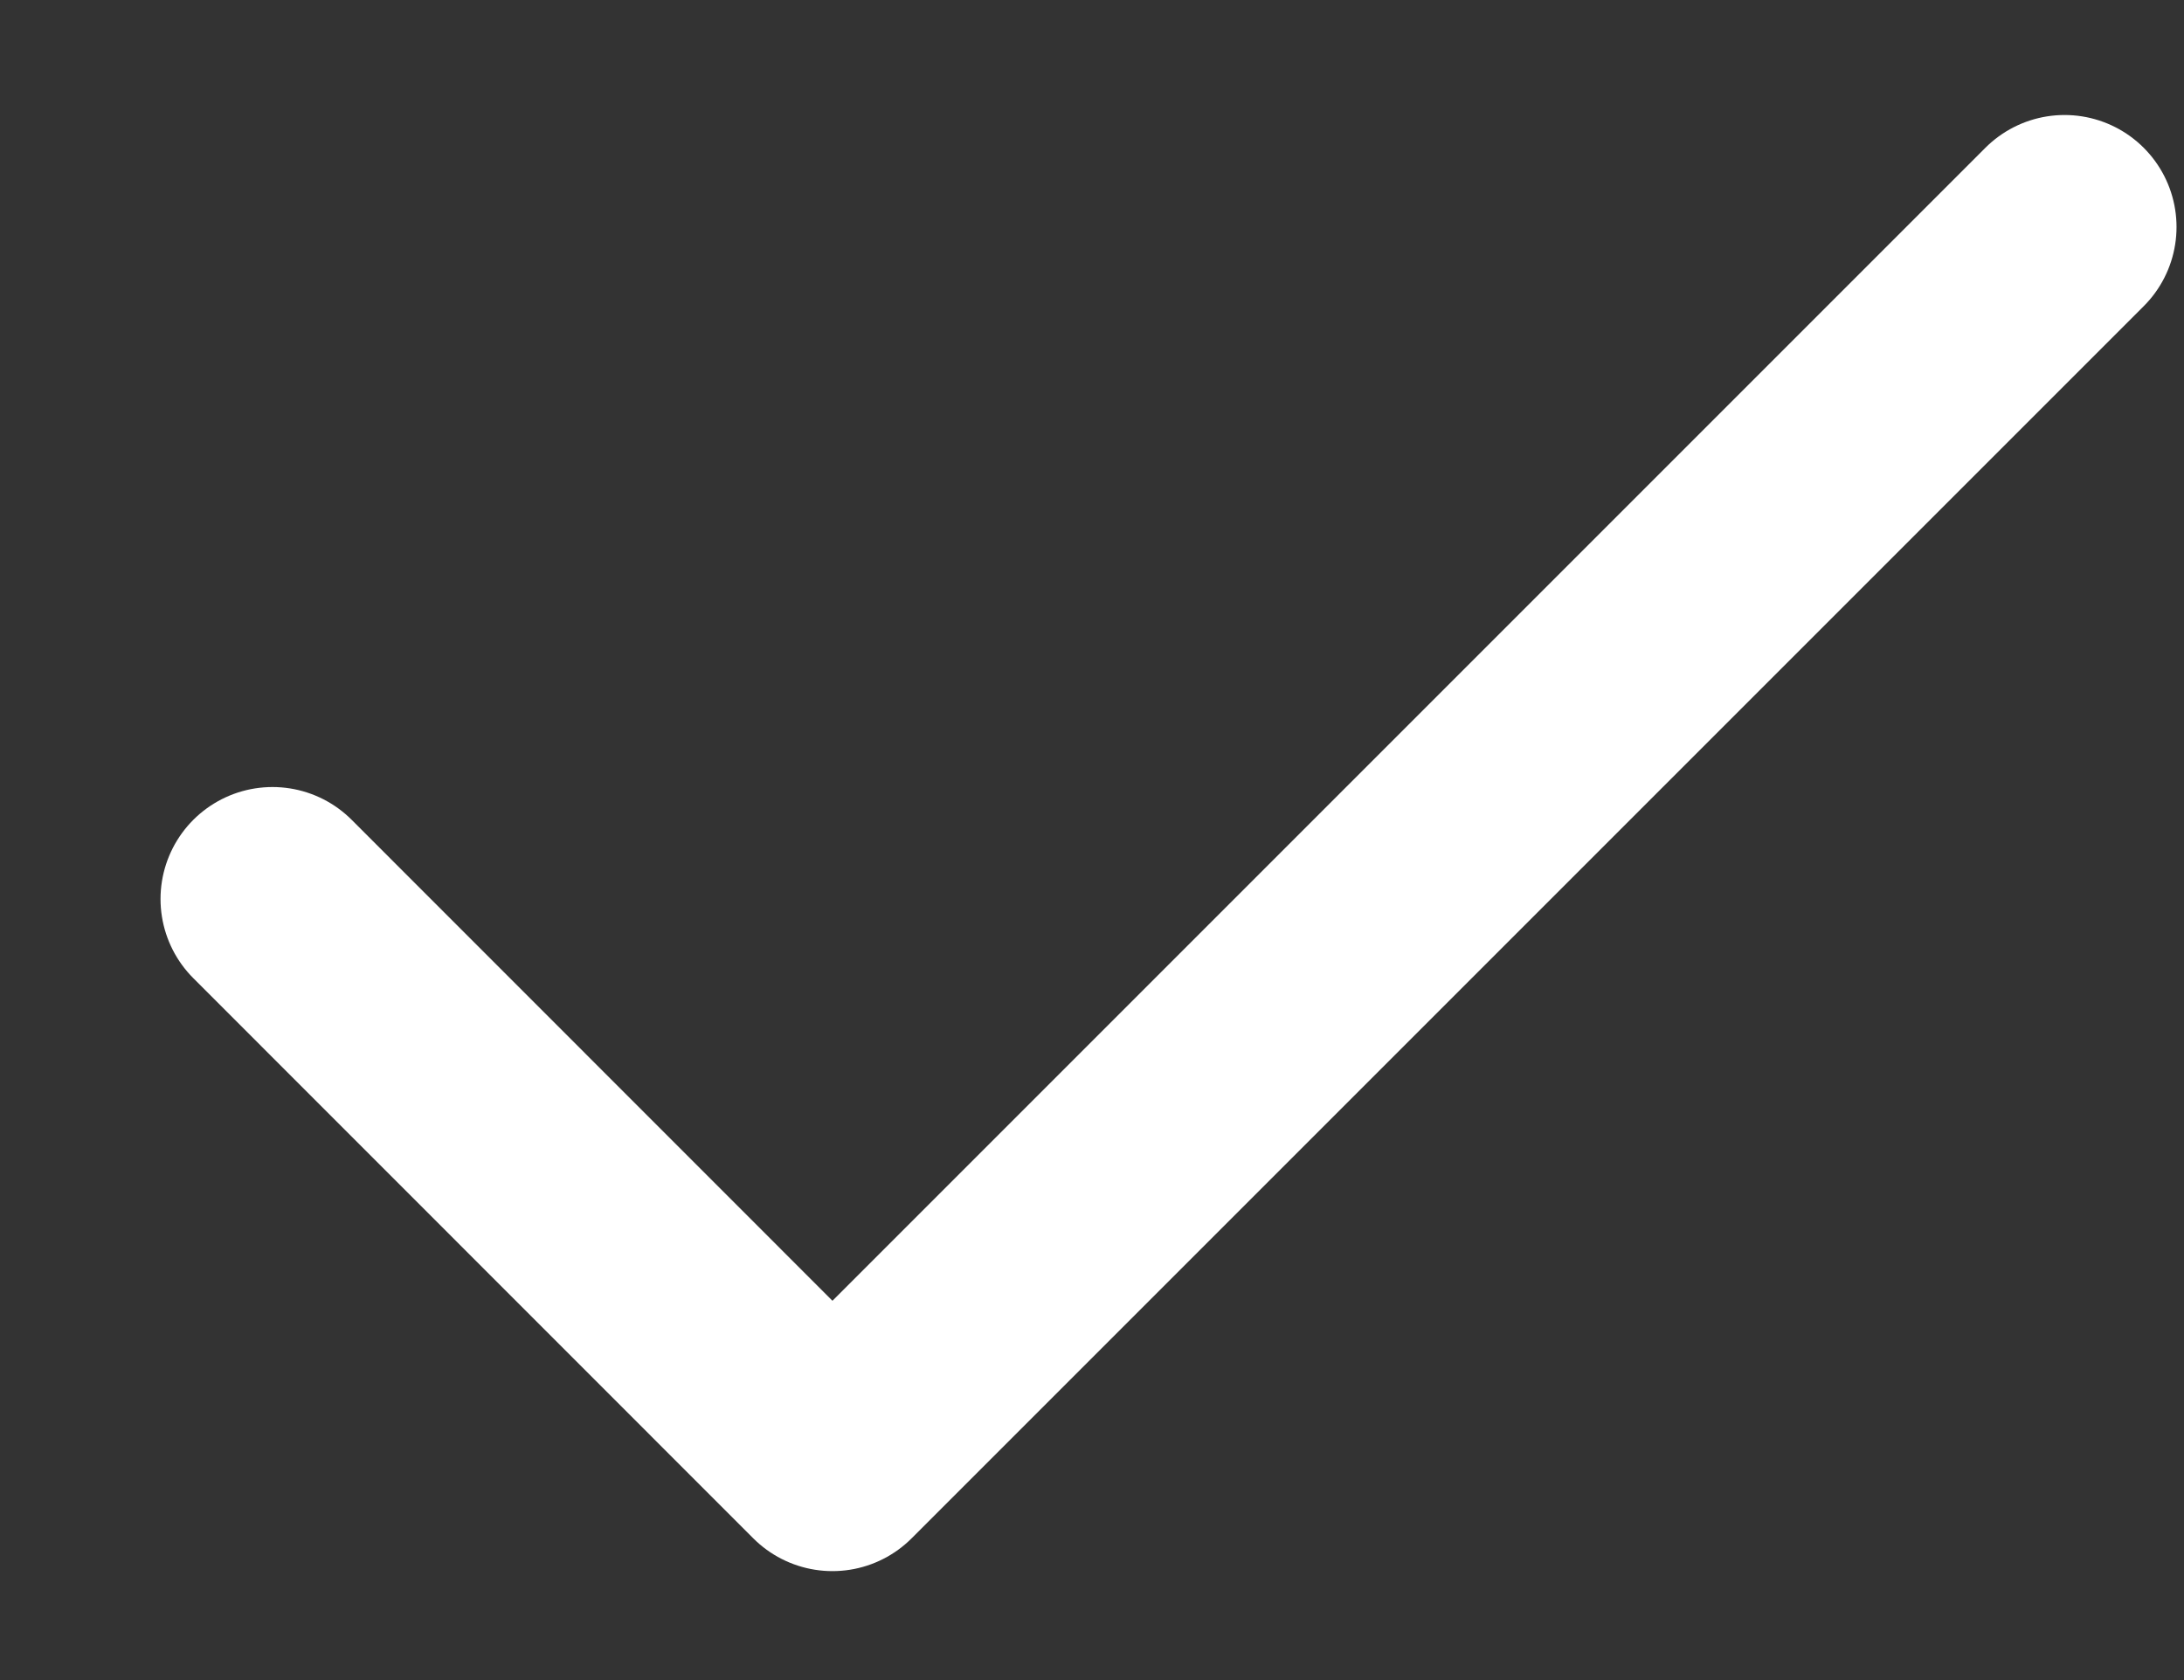 <svg width="13" height="10" viewBox="0 0 13 10" fill="none" xmlns="http://www.w3.org/2000/svg">
<rect x="0" y="0" width="13" height="10" fill="#333333" stroke="none"/>
<path d="M12.289 1.351L4.955 8.685L1.622 5.351" stroke="white" stroke-width="1.333" stroke-linecap="round" stroke-linejoin="round"/>
</svg>
